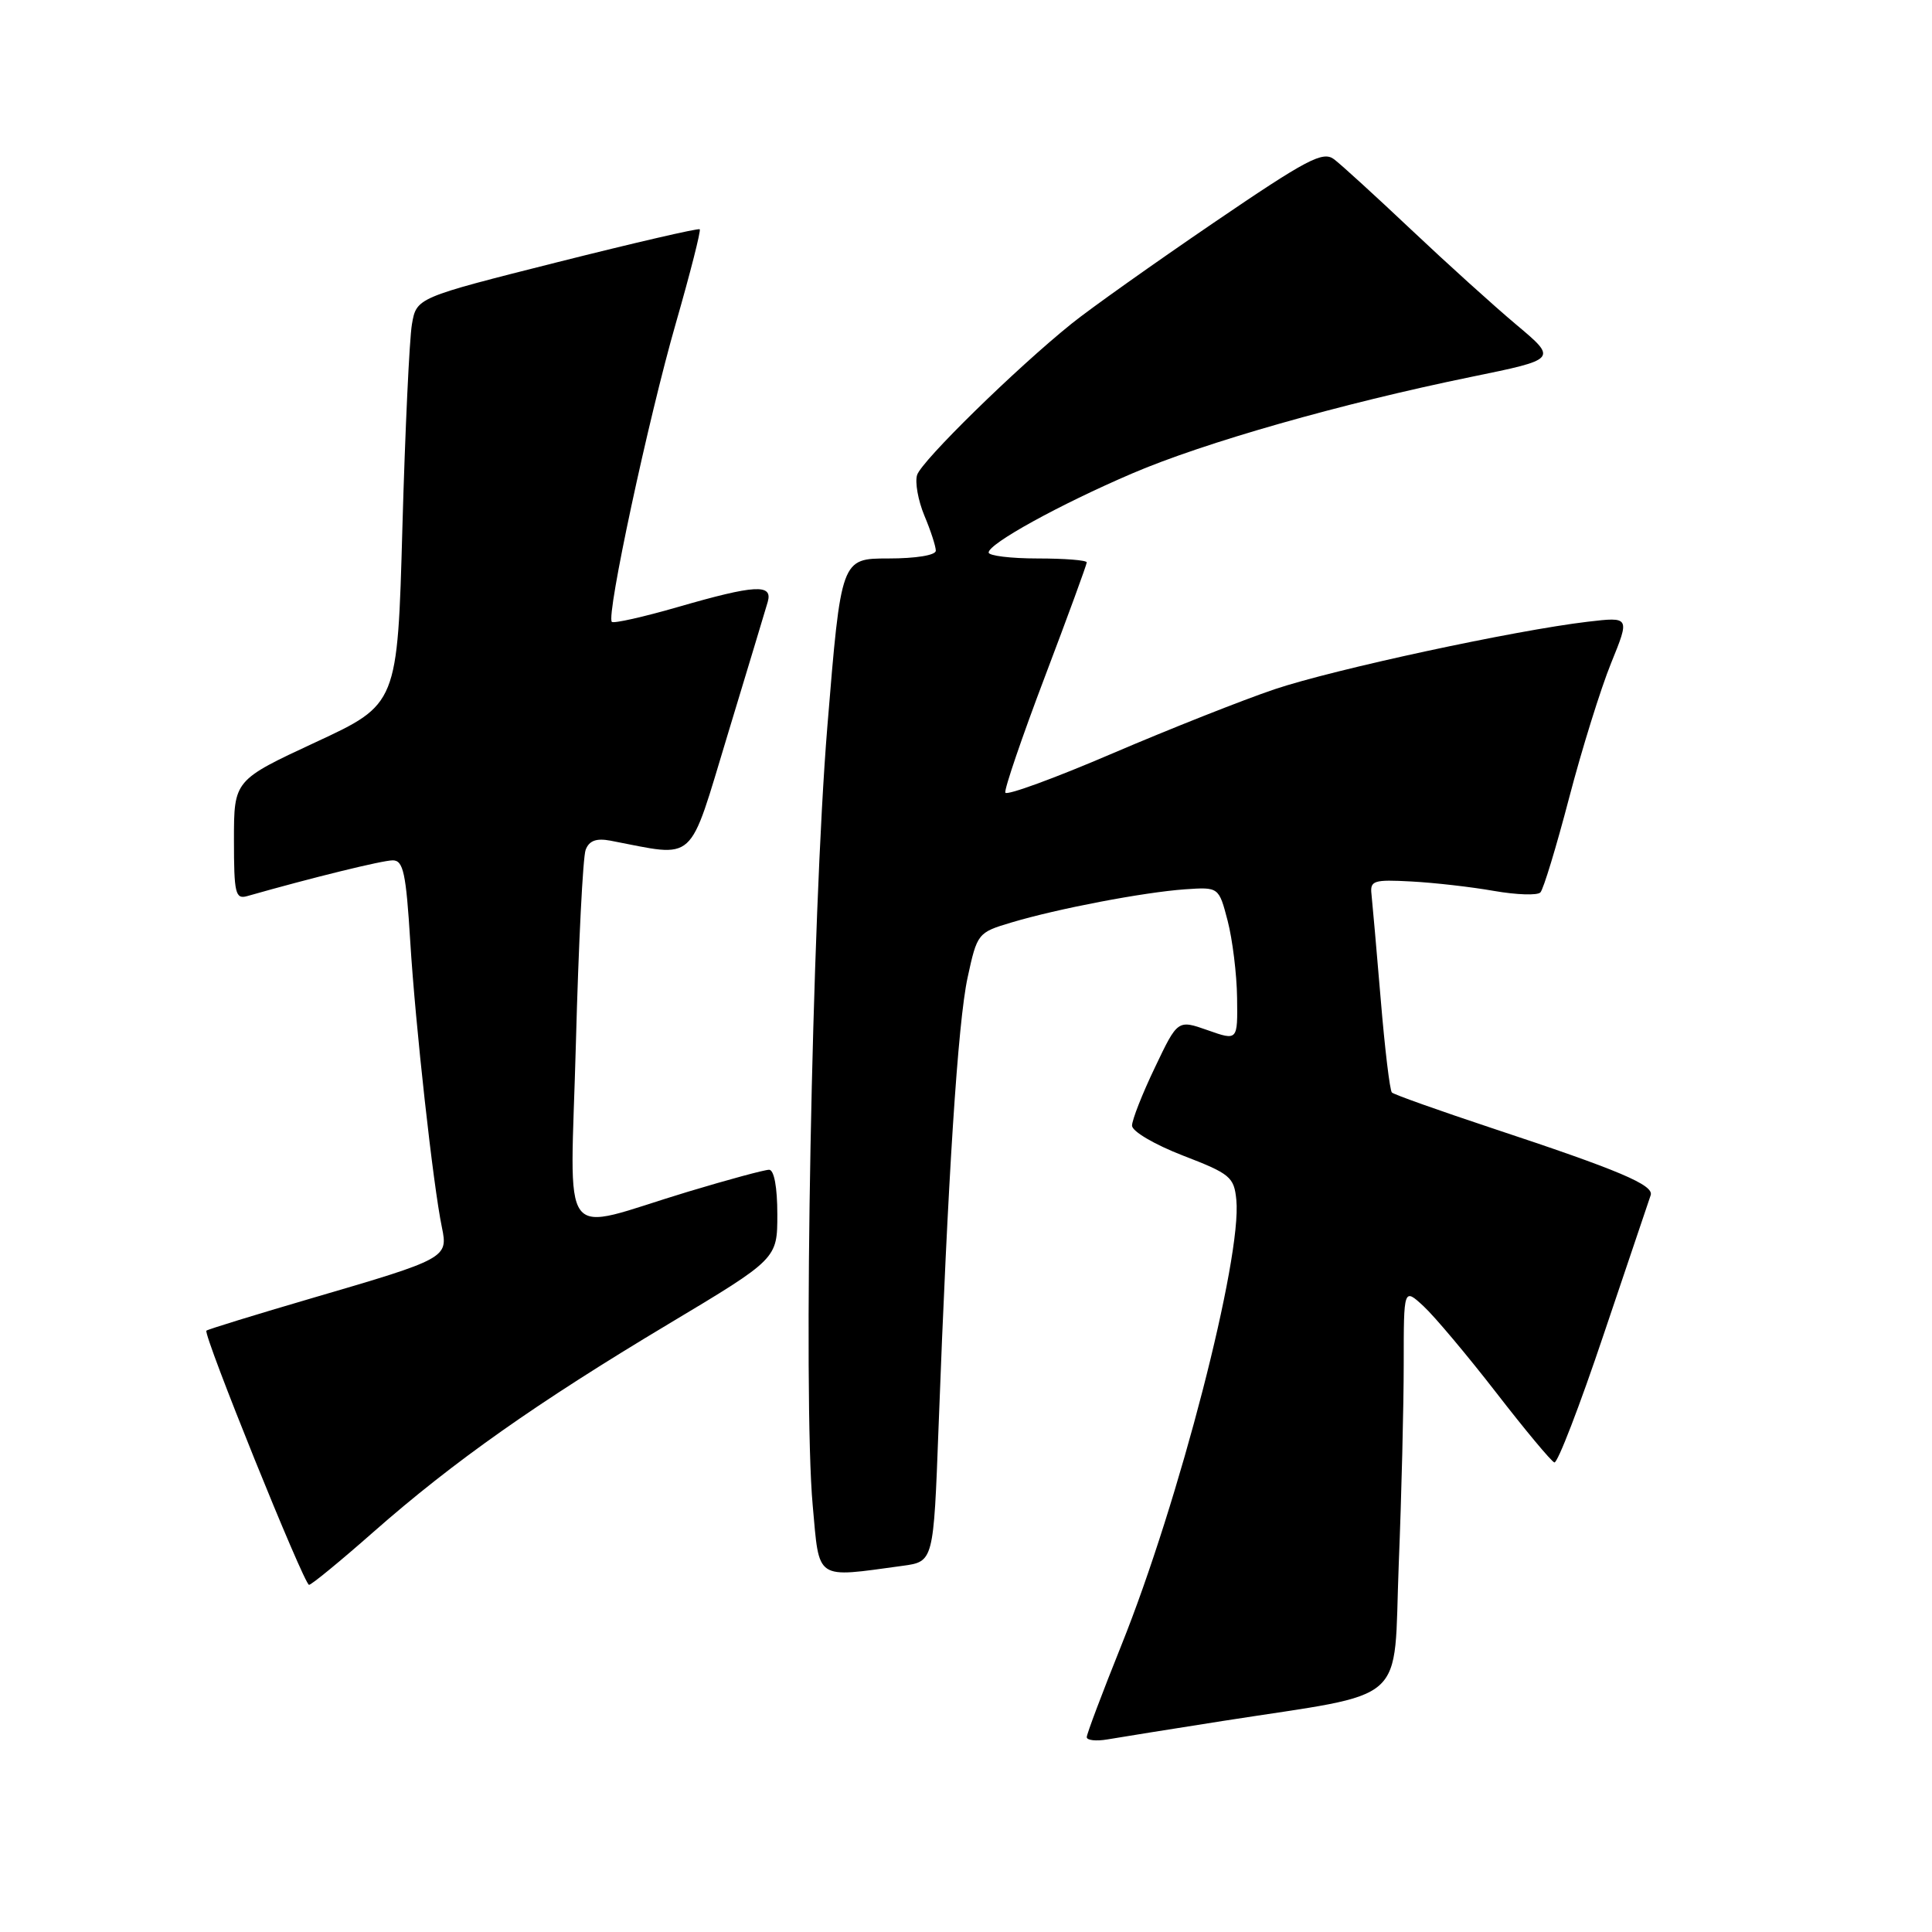 <?xml version="1.0" encoding="UTF-8" standalone="no"?>
<!DOCTYPE svg PUBLIC "-//W3C//DTD SVG 1.1//EN" "http://www.w3.org/Graphics/SVG/1.1/DTD/svg11.dtd" >
<svg xmlns="http://www.w3.org/2000/svg" xmlns:xlink="http://www.w3.org/1999/xlink" version="1.1" viewBox="0 0 256 256">
 <g >
 <path fill="currentColor"
d=" M 162.00 228.04 C 187.01 224.13 184.60 226.27 185.34 207.29 C 185.71 198.16 186.00 186.17 186.00 180.67 C 186.00 170.65 186.00 170.65 188.63 173.08 C 190.07 174.41 194.39 179.55 198.23 184.50 C 202.06 189.45 205.54 193.63 205.96 193.78 C 206.37 193.94 209.32 186.29 212.51 176.78 C 215.71 167.28 218.50 159.00 218.72 158.38 C 219.20 157.03 214.57 155.07 197.71 149.49 C 190.67 147.15 184.69 145.03 184.43 144.76 C 184.16 144.49 183.49 138.92 182.95 132.39 C 182.40 125.85 181.85 119.60 181.73 118.50 C 181.52 116.68 182.01 116.53 187.00 116.80 C 190.03 116.96 194.95 117.52 197.95 118.05 C 200.94 118.57 203.72 118.67 204.11 118.25 C 204.51 117.84 206.22 112.21 207.91 105.75 C 209.60 99.28 212.11 91.23 213.48 87.86 C 215.97 81.73 215.97 81.73 210.40 82.38 C 200.68 83.53 176.78 88.68 168.89 91.33 C 164.71 92.74 155.03 96.57 147.39 99.84 C 139.75 103.12 133.37 105.45 133.21 105.03 C 133.05 104.61 135.41 97.69 138.46 89.65 C 141.51 81.61 144.00 74.80 144.00 74.52 C 144.00 74.23 141.07 74.00 137.50 74.00 C 133.93 74.00 131.00 73.64 131.00 73.21 C 131.00 72.04 140.35 66.88 150.03 62.73 C 159.56 58.64 177.68 53.48 194.94 49.94 C 206.37 47.60 206.37 47.60 200.95 43.05 C 197.97 40.55 191.70 34.88 187.02 30.46 C 182.33 26.03 177.73 21.83 176.78 21.11 C 175.29 19.98 173.23 21.06 160.78 29.54 C 152.93 34.89 144.47 40.89 142.00 42.88 C 134.63 48.81 122.11 61.07 121.52 62.94 C 121.22 63.89 121.65 66.31 122.48 68.31 C 123.32 70.30 124.00 72.40 124.00 72.97 C 124.00 73.57 121.37 74.00 117.72 74.00 C 111.45 74.00 111.45 74.00 109.63 96.25 C 107.58 121.23 106.38 185.19 107.69 199.50 C 108.60 209.54 107.91 209.07 119.60 207.48 C 123.70 206.92 123.70 206.92 124.36 189.21 C 125.60 155.99 126.92 135.51 128.21 129.54 C 129.48 123.67 129.57 123.56 134.00 122.24 C 140.14 120.40 151.54 118.23 157.00 117.84 C 161.50 117.53 161.50 117.53 162.67 122.01 C 163.31 124.48 163.88 129.07 163.92 132.21 C 164.00 137.91 164.00 137.91 160.03 136.51 C 156.05 135.11 156.05 135.11 153.03 141.45 C 151.36 144.93 150.00 148.40 150.00 149.15 C 150.00 149.91 152.98 151.66 156.75 153.12 C 163.01 155.53 163.52 155.96 163.82 158.98 C 164.58 166.66 156.24 198.97 148.57 218.05 C 146.06 224.30 144.00 229.76 144.00 230.18 C 144.00 230.60 145.24 230.74 146.75 230.48 C 148.26 230.22 155.12 229.12 162.00 228.04 Z  M 49.51 202.97 C 60.12 193.64 71.13 185.88 88.59 175.43 C 103.00 166.80 103.00 166.80 103.00 160.90 C 103.00 157.30 102.57 155.00 101.91 155.00 C 101.30 155.00 96.47 156.31 91.16 157.91 C 73.69 163.18 75.58 165.70 76.31 138.22 C 76.66 125.07 77.24 113.55 77.60 112.61 C 78.06 111.39 79.01 111.04 80.88 111.39 C 92.42 113.59 91.13 114.76 96.43 97.31 C 99.07 88.61 101.45 80.71 101.73 79.75 C 102.42 77.34 100.04 77.48 89.87 80.42 C 85.27 81.75 81.31 82.64 81.07 82.40 C 80.30 81.64 85.92 55.43 89.56 42.80 C 91.47 36.15 92.89 30.56 92.72 30.38 C 92.54 30.21 84.03 32.18 73.79 34.76 C 55.19 39.45 55.19 39.45 54.58 42.98 C 54.25 44.91 53.68 57.03 53.32 69.90 C 52.67 93.31 52.67 93.31 41.84 98.34 C 31.00 103.38 31.00 103.38 31.00 111.31 C 31.00 118.38 31.19 119.18 32.75 118.74 C 41.36 116.29 50.68 114.00 52.04 114.00 C 53.44 114.00 53.80 115.66 54.36 124.75 C 55.04 135.82 57.39 157.07 58.56 162.66 C 59.39 166.66 59.11 166.82 41.44 171.98 C 33.86 174.20 27.52 176.15 27.35 176.32 C 26.88 176.79 40.29 210.00 40.95 210.00 C 41.27 210.00 45.12 206.84 49.51 202.97 Z "/>
</g>
</svg>